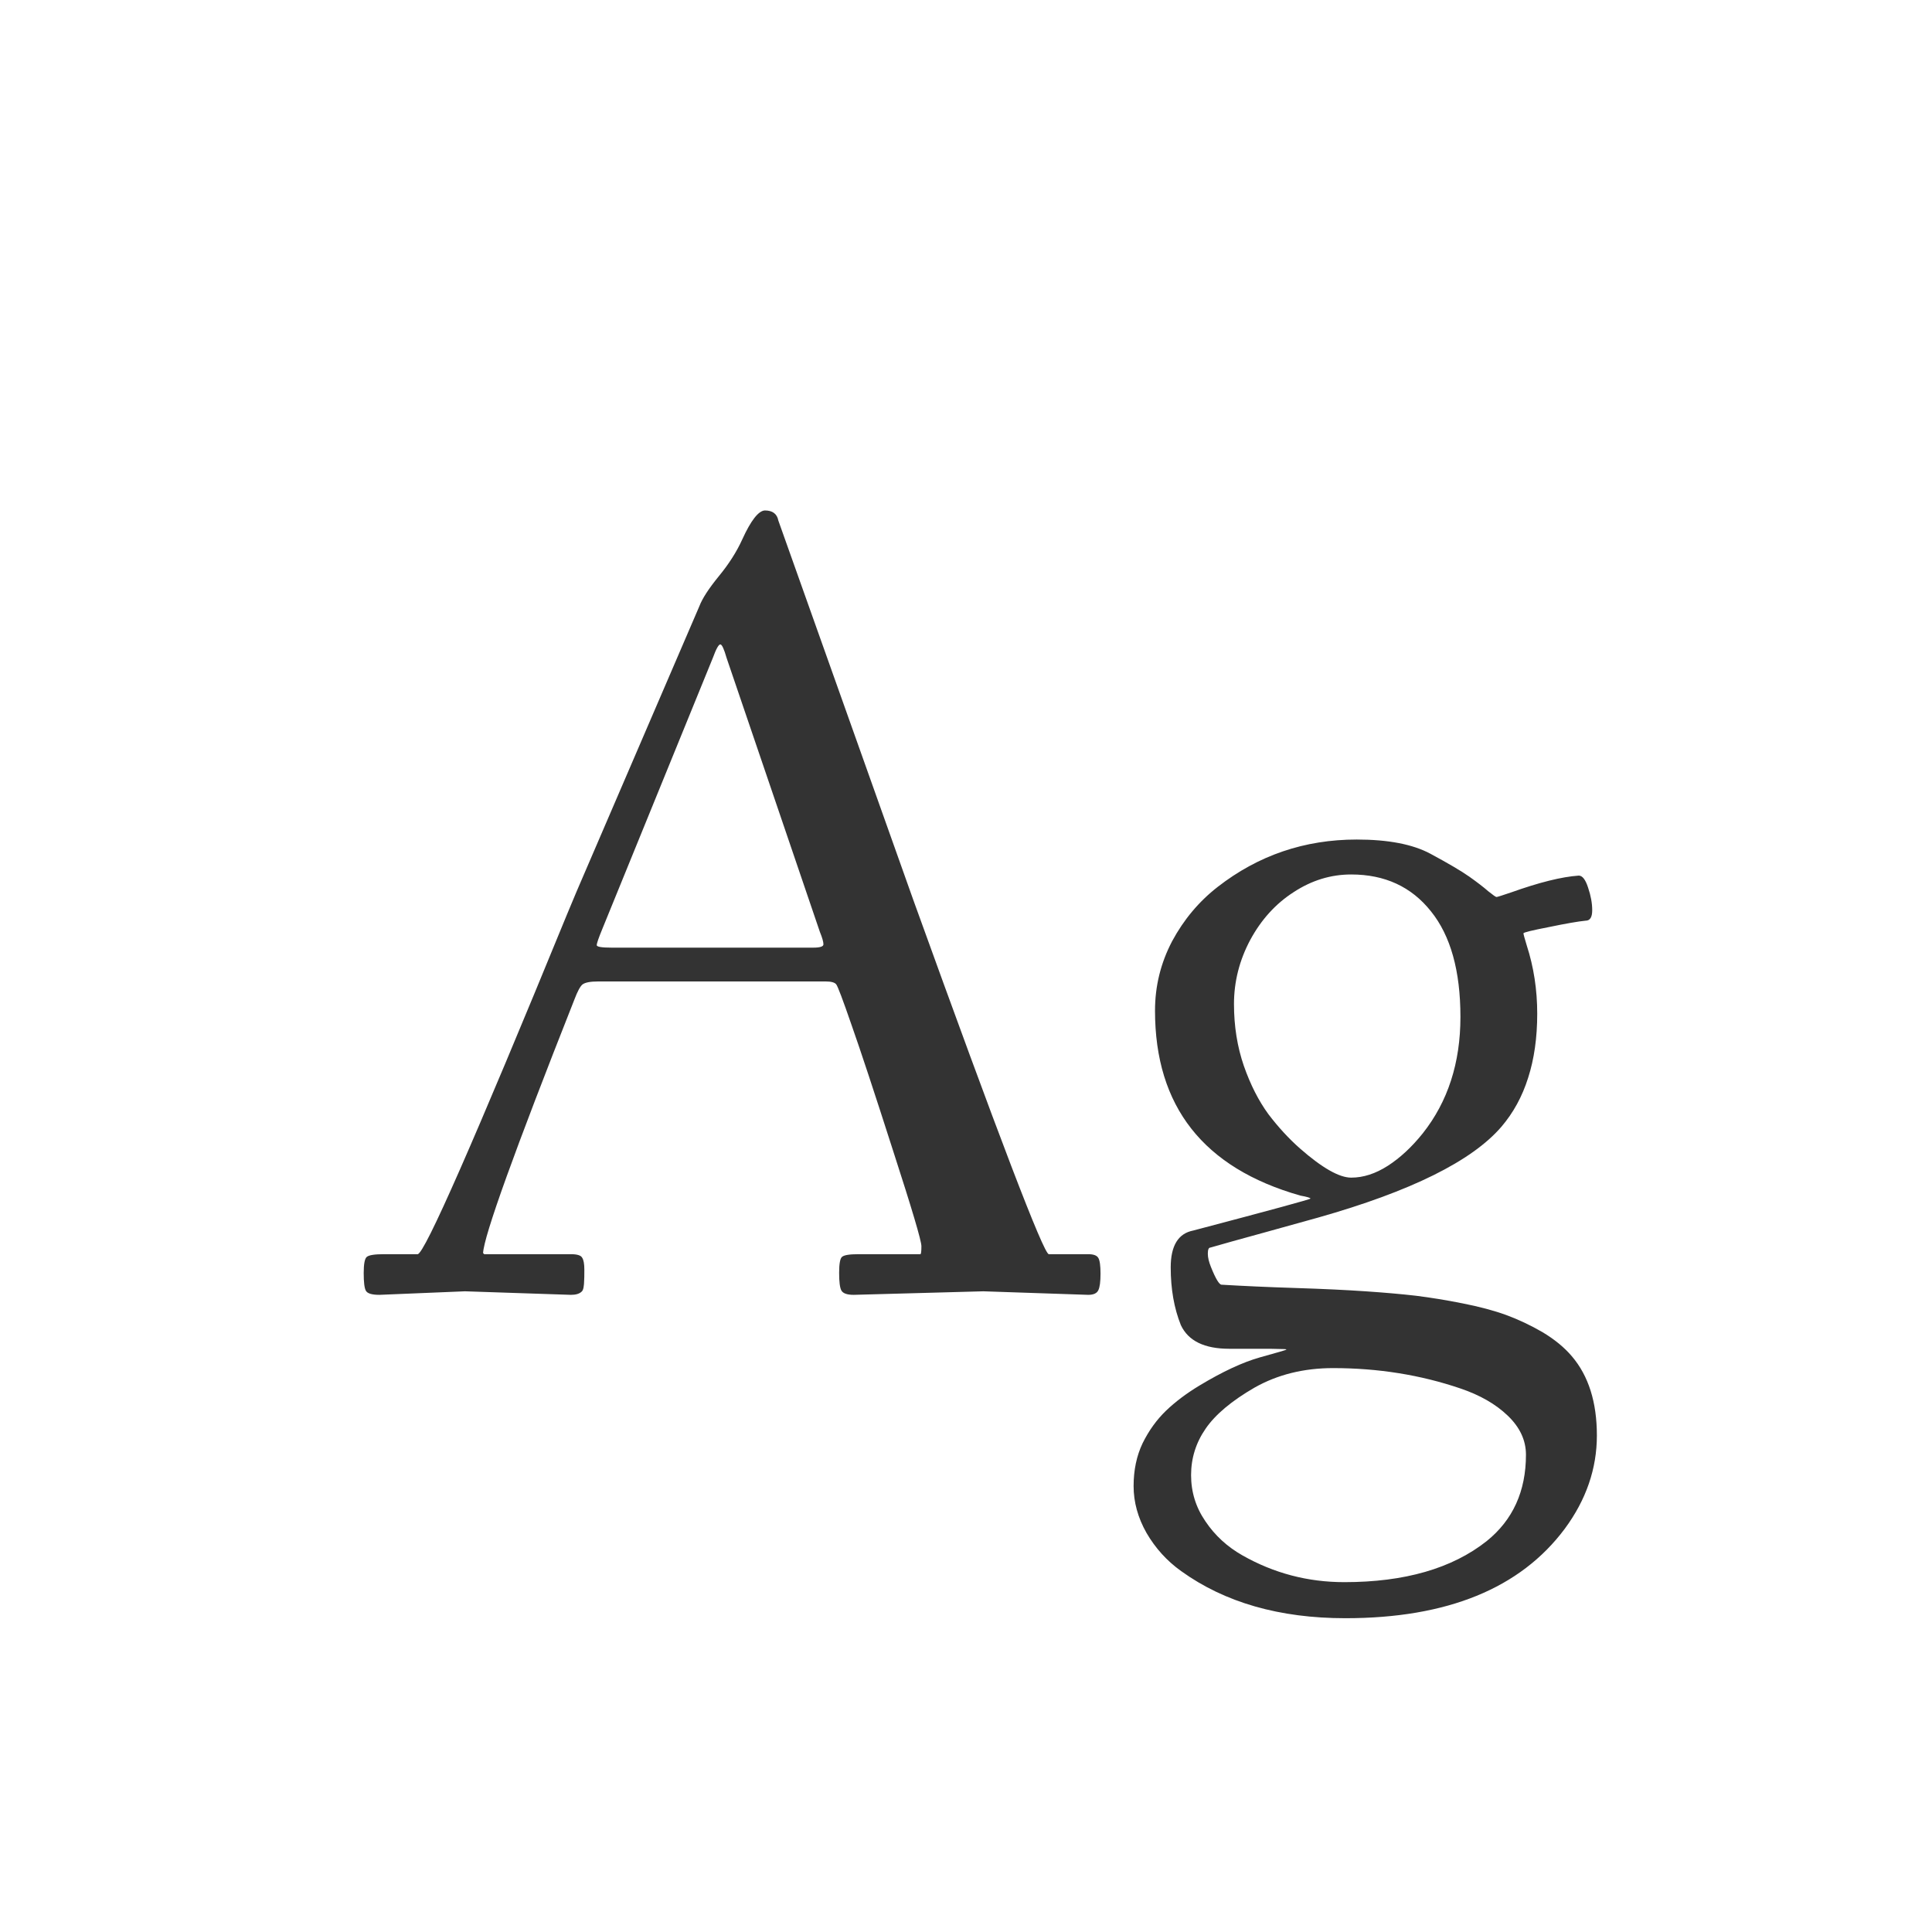<svg width="24" height="24" viewBox="0 0 24 24" fill="none" xmlns="http://www.w3.org/2000/svg">
<path d="M5.776 16.041L4.713 16.085C4.619 16.085 4.564 16.068 4.545 16.034C4.527 16.002 4.518 15.929 4.518 15.815C4.518 15.701 4.531 15.634 4.556 15.614C4.583 15.591 4.654 15.58 4.768 15.58H5.188C5.272 15.58 5.891 14.172 7.044 11.358C7.142 11.124 7.195 10.996 7.205 10.976L8.688 7.53C8.724 7.435 8.804 7.312 8.927 7.161C9.053 7.008 9.151 6.855 9.221 6.7C9.328 6.465 9.422 6.345 9.501 6.341C9.597 6.341 9.653 6.383 9.669 6.467L11.347 11.184C12.405 14.114 12.965 15.58 13.029 15.58H13.518C13.584 15.58 13.626 15.595 13.644 15.627C13.662 15.657 13.671 15.722 13.671 15.822C13.671 15.922 13.662 15.991 13.644 16.027C13.626 16.066 13.584 16.085 13.518 16.085L12.215 16.041L10.605 16.085C10.523 16.085 10.472 16.067 10.452 16.031C10.433 15.997 10.424 15.924 10.424 15.812C10.424 15.7 10.436 15.634 10.459 15.614C10.484 15.591 10.552 15.58 10.664 15.58H11.433C11.442 15.58 11.446 15.546 11.446 15.48C11.446 15.414 11.329 15.019 11.094 14.294C10.862 13.57 10.69 13.049 10.578 12.732C10.469 12.416 10.405 12.247 10.387 12.227C10.368 12.204 10.325 12.192 10.257 12.192H7.43C7.332 12.192 7.267 12.205 7.235 12.23C7.206 12.255 7.173 12.317 7.136 12.415C6.389 14.303 6.011 15.354 6.001 15.566L6.015 15.58H7.092C7.169 15.58 7.216 15.594 7.232 15.624C7.25 15.651 7.259 15.701 7.259 15.774C7.259 15.847 7.258 15.895 7.256 15.918C7.256 15.938 7.254 15.963 7.249 15.993C7.244 16.02 7.235 16.039 7.222 16.048C7.194 16.073 7.151 16.085 7.092 16.085L5.776 16.041ZM10.103 11.772C10.187 11.772 10.229 11.758 10.229 11.731C10.229 11.701 10.215 11.65 10.185 11.577L9.026 8.173C8.994 8.061 8.968 8.005 8.948 8.005C8.927 8.005 8.896 8.061 8.855 8.173L7.485 11.533C7.437 11.649 7.413 11.718 7.413 11.741C7.413 11.762 7.475 11.772 7.598 11.772H10.103ZM14.673 19.517C14.495 19.39 14.352 19.231 14.242 19.042C14.135 18.853 14.082 18.659 14.082 18.461C14.082 18.263 14.119 18.085 14.194 17.928C14.272 17.77 14.369 17.636 14.485 17.524C14.601 17.413 14.739 17.309 14.898 17.213C15.188 17.038 15.44 16.921 15.654 16.861C15.868 16.802 15.976 16.77 15.979 16.766C15.981 16.761 15.973 16.759 15.955 16.759L15.777 16.755H15.271C14.961 16.755 14.761 16.657 14.669 16.461C14.585 16.252 14.543 16.012 14.543 15.744C14.543 15.475 14.636 15.322 14.823 15.286C15.794 15.03 16.279 14.898 16.279 14.889C16.279 14.88 16.237 14.867 16.153 14.852C14.95 14.51 14.348 13.744 14.348 12.555C14.348 12.249 14.419 11.962 14.56 11.693C14.704 11.425 14.893 11.199 15.127 11.017C15.631 10.625 16.206 10.429 16.854 10.429C17.245 10.429 17.551 10.488 17.77 10.606C17.991 10.725 18.151 10.819 18.252 10.89C18.352 10.961 18.43 11.021 18.487 11.071C18.547 11.119 18.581 11.143 18.59 11.143C18.599 11.143 18.66 11.124 18.774 11.085C19.119 10.962 19.398 10.892 19.612 10.877C19.657 10.877 19.696 10.927 19.728 11.027C19.762 11.127 19.779 11.22 19.779 11.307C19.779 11.394 19.752 11.437 19.697 11.437C19.606 11.446 19.455 11.472 19.243 11.516C19.031 11.557 18.925 11.583 18.925 11.594C18.925 11.606 18.939 11.656 18.966 11.745C19.052 12.011 19.096 12.294 19.096 12.592C19.096 12.891 19.058 13.156 18.983 13.389C18.91 13.621 18.799 13.824 18.651 13.997C18.285 14.423 17.526 14.799 16.375 15.125C16.218 15.168 15.992 15.231 15.698 15.313C15.407 15.393 15.185 15.454 15.035 15.498C15.015 15.498 15.004 15.523 15.004 15.573C15.004 15.621 15.017 15.675 15.042 15.737C15.101 15.885 15.146 15.959 15.175 15.959C15.442 15.975 15.748 15.989 16.095 16C16.441 16.011 16.73 16.025 16.963 16.041C17.198 16.057 17.406 16.075 17.588 16.096C17.771 16.119 17.964 16.15 18.169 16.191C18.377 16.232 18.557 16.28 18.709 16.335C18.864 16.392 19.016 16.464 19.164 16.55C19.312 16.639 19.433 16.738 19.526 16.848C19.734 17.091 19.837 17.42 19.837 17.832C19.837 18.244 19.704 18.631 19.438 18.991C18.886 19.731 17.978 20.102 16.713 20.102C15.895 20.102 15.215 19.907 14.673 19.517ZM14.977 17.747C14.856 17.922 14.796 18.115 14.796 18.324C14.796 18.534 14.855 18.725 14.974 18.898C15.092 19.074 15.246 19.215 15.435 19.322C15.825 19.543 16.246 19.654 16.7 19.654C17.449 19.654 18.038 19.484 18.467 19.145C18.793 18.883 18.956 18.525 18.956 18.071C18.956 17.891 18.88 17.73 18.73 17.586C18.58 17.442 18.384 17.33 18.142 17.248C17.645 17.079 17.118 16.995 16.56 16.995C16.195 16.995 15.87 17.076 15.585 17.237C15.301 17.401 15.098 17.571 14.977 17.747ZM16.071 11.082C15.848 11.225 15.668 11.423 15.531 11.676C15.396 11.929 15.329 12.195 15.329 12.473C15.329 12.748 15.37 13.005 15.452 13.242C15.534 13.476 15.636 13.676 15.756 13.84C15.879 14.002 16.01 14.144 16.149 14.267C16.425 14.509 16.637 14.629 16.785 14.629C16.936 14.629 17.087 14.58 17.24 14.482C17.392 14.384 17.537 14.25 17.674 14.079C17.986 13.685 18.142 13.203 18.142 12.633C18.142 12.061 18.02 11.624 17.776 11.321C17.533 11.015 17.202 10.863 16.785 10.863C16.532 10.863 16.294 10.936 16.071 11.082Z" fill="#333333"/>
</svg>
